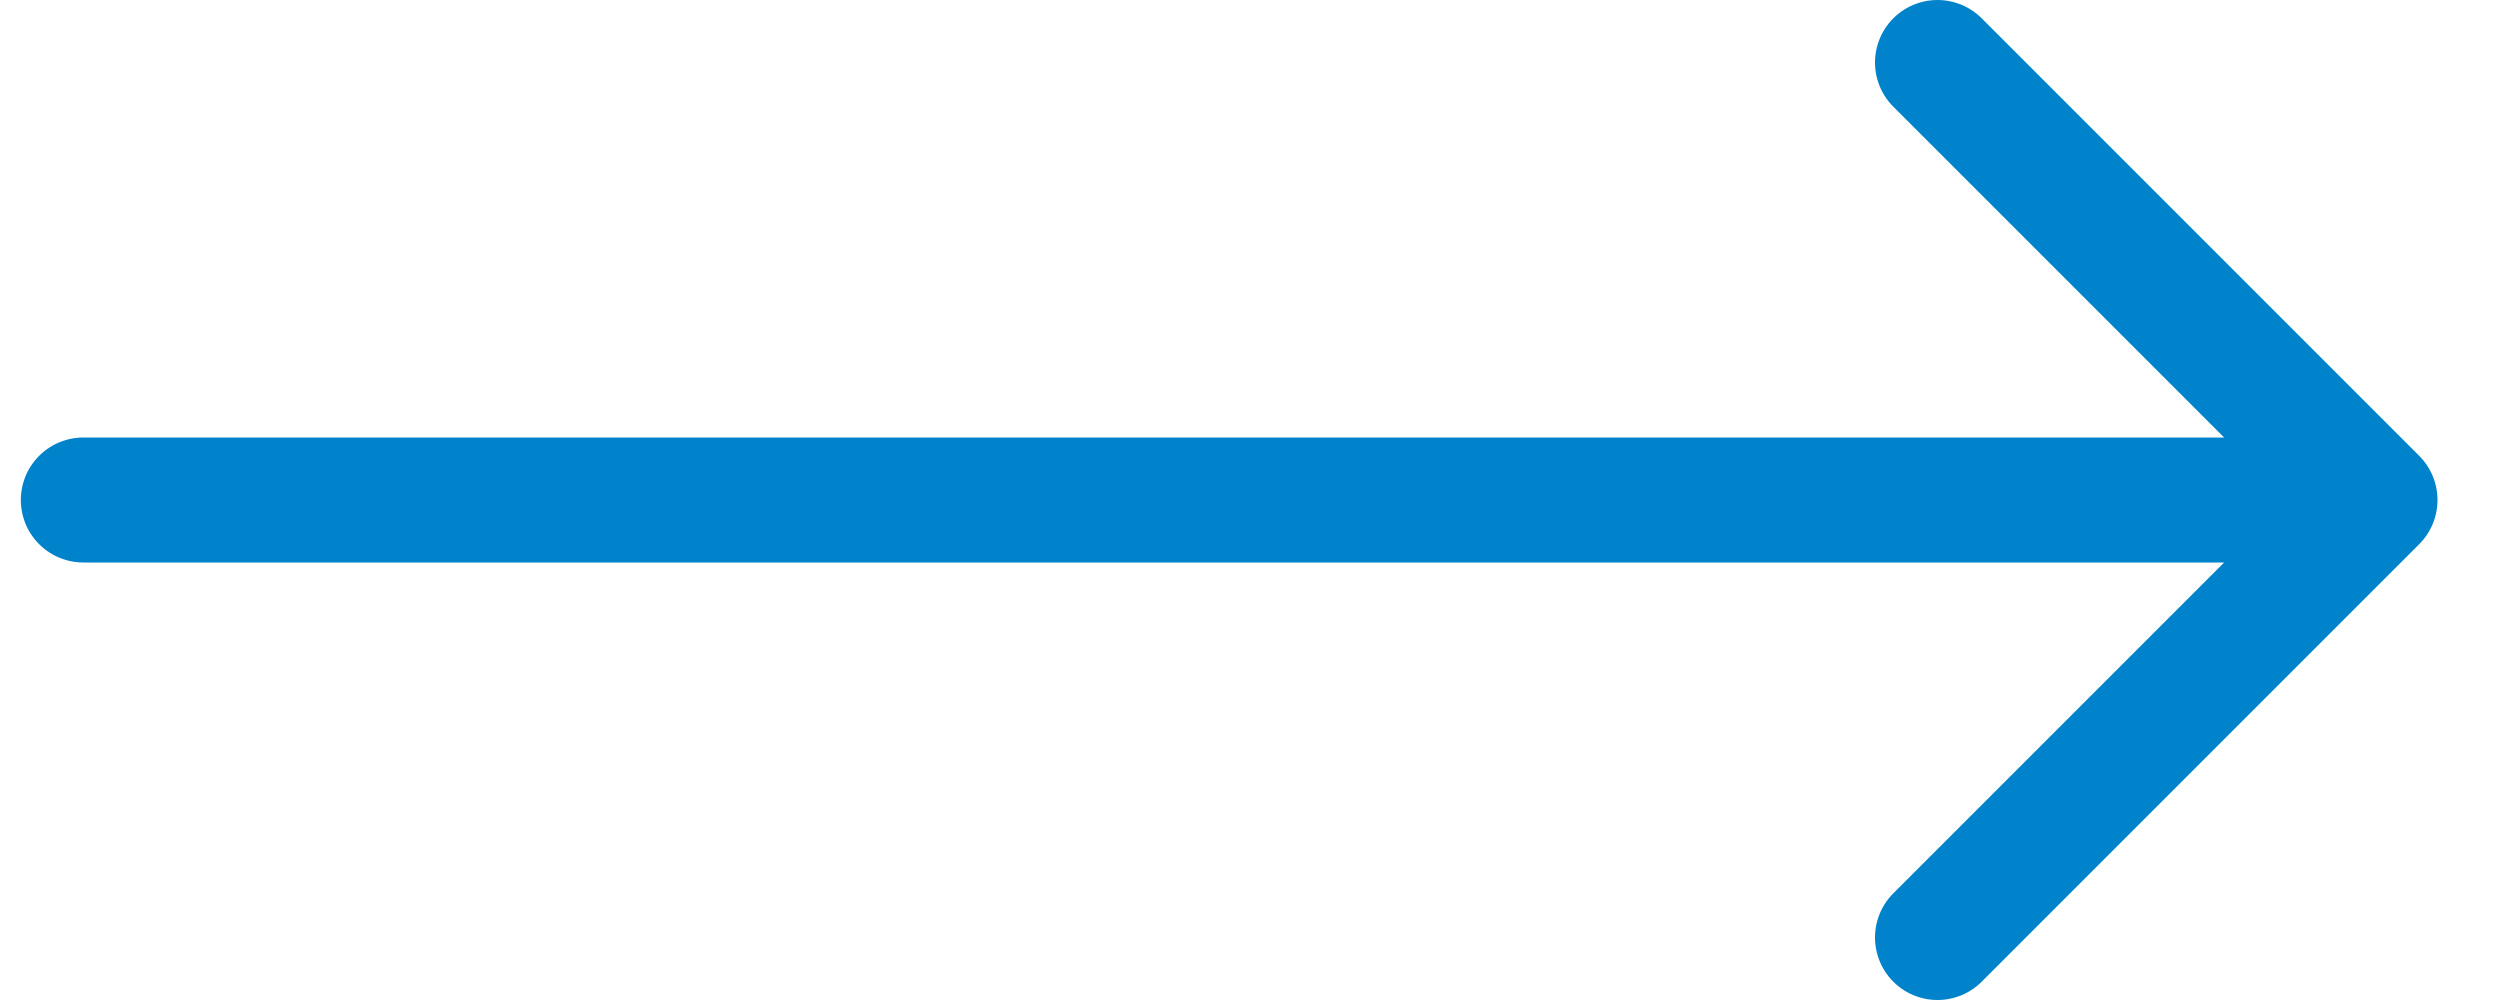 <svg width="60" height="24" viewBox="0 0 60 24" fill="none" xmlns="http://www.w3.org/2000/svg"><path d="M2 12h55m0 0L46.5 22.5M57 12L46.5 1.5" stroke="#0083CA" stroke-width="3" stroke-linecap="round"/></svg>
